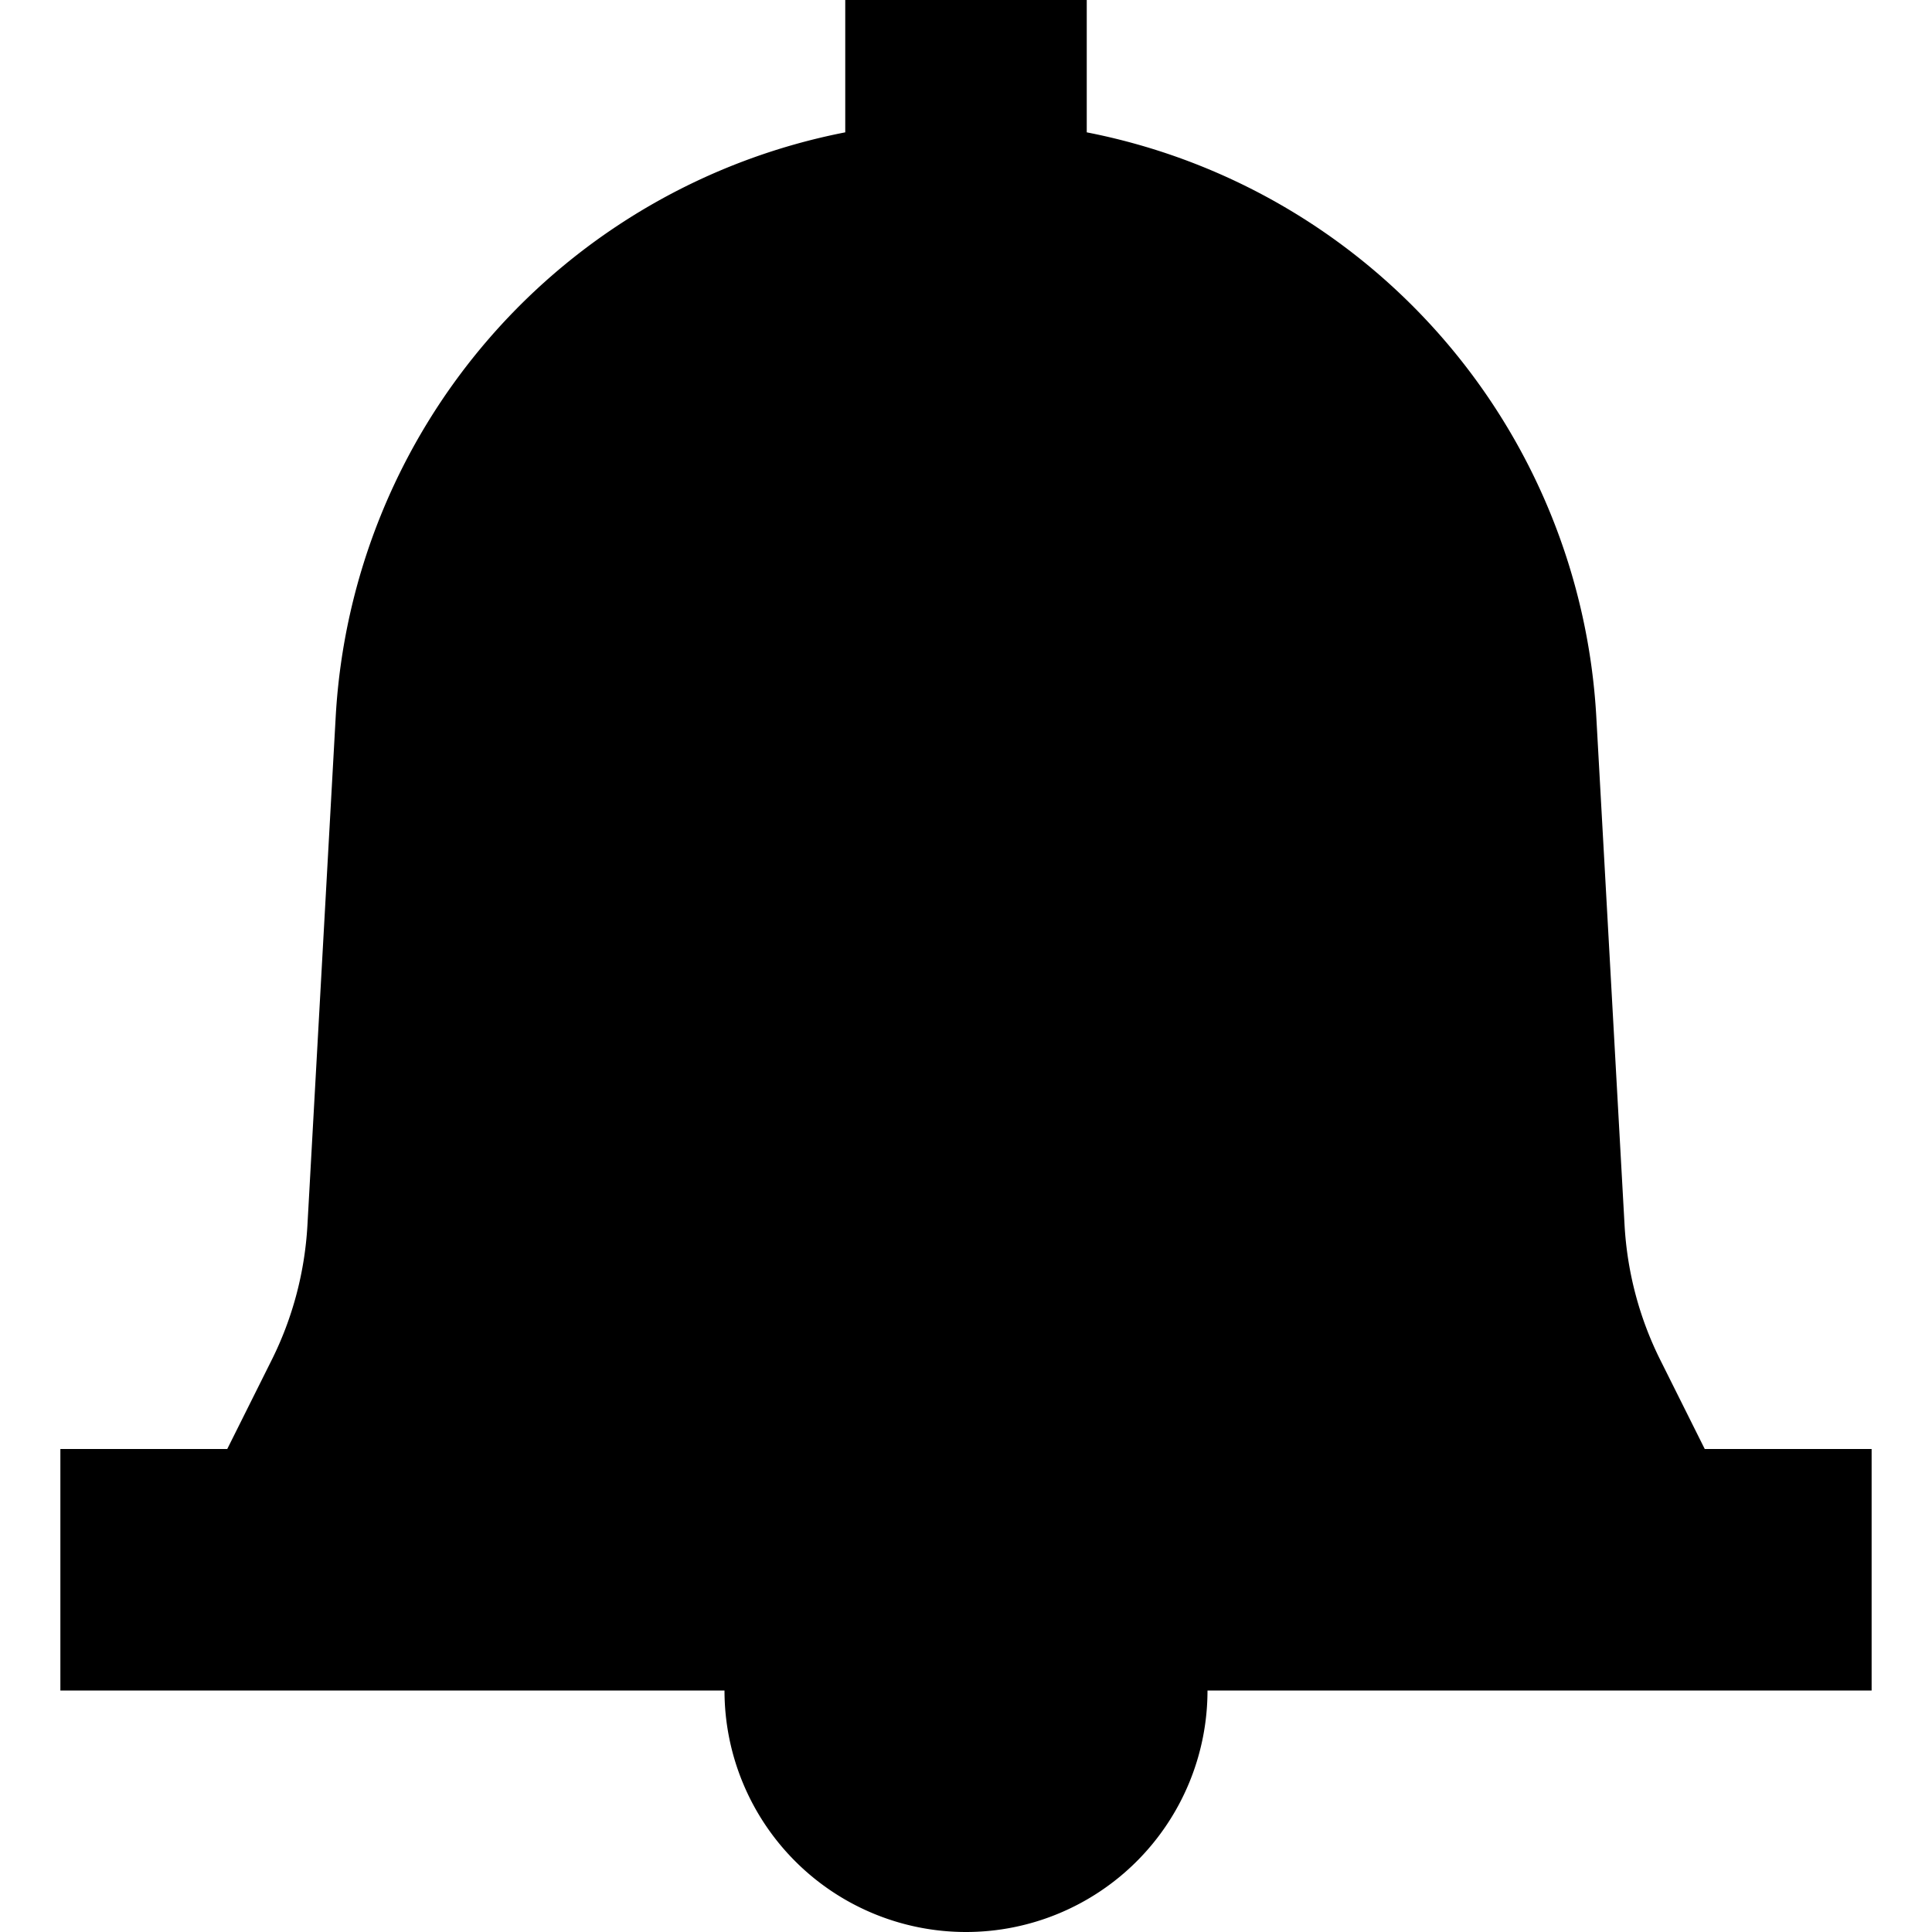 <svg xmlns="http://www.w3.org/2000/svg" xmlns:xlink="http://www.w3.org/1999/xlink" width="16" height="16" viewBox="0 0 16 16"><path fill="currentColor" d="M.5 14v-2h1.382l.366-.733c.175-.349.276-.73.298-1.12l.234-4.209A5.23 5.23 0 0 1 7 1.096V0h2v1.096a5.23 5.23 0 0 1 4.22 4.842l.234 4.209c.022.39.123.771.298 1.12l.366.733H15.5v2H10a2 2 0 1 1-4 0z"/></svg>